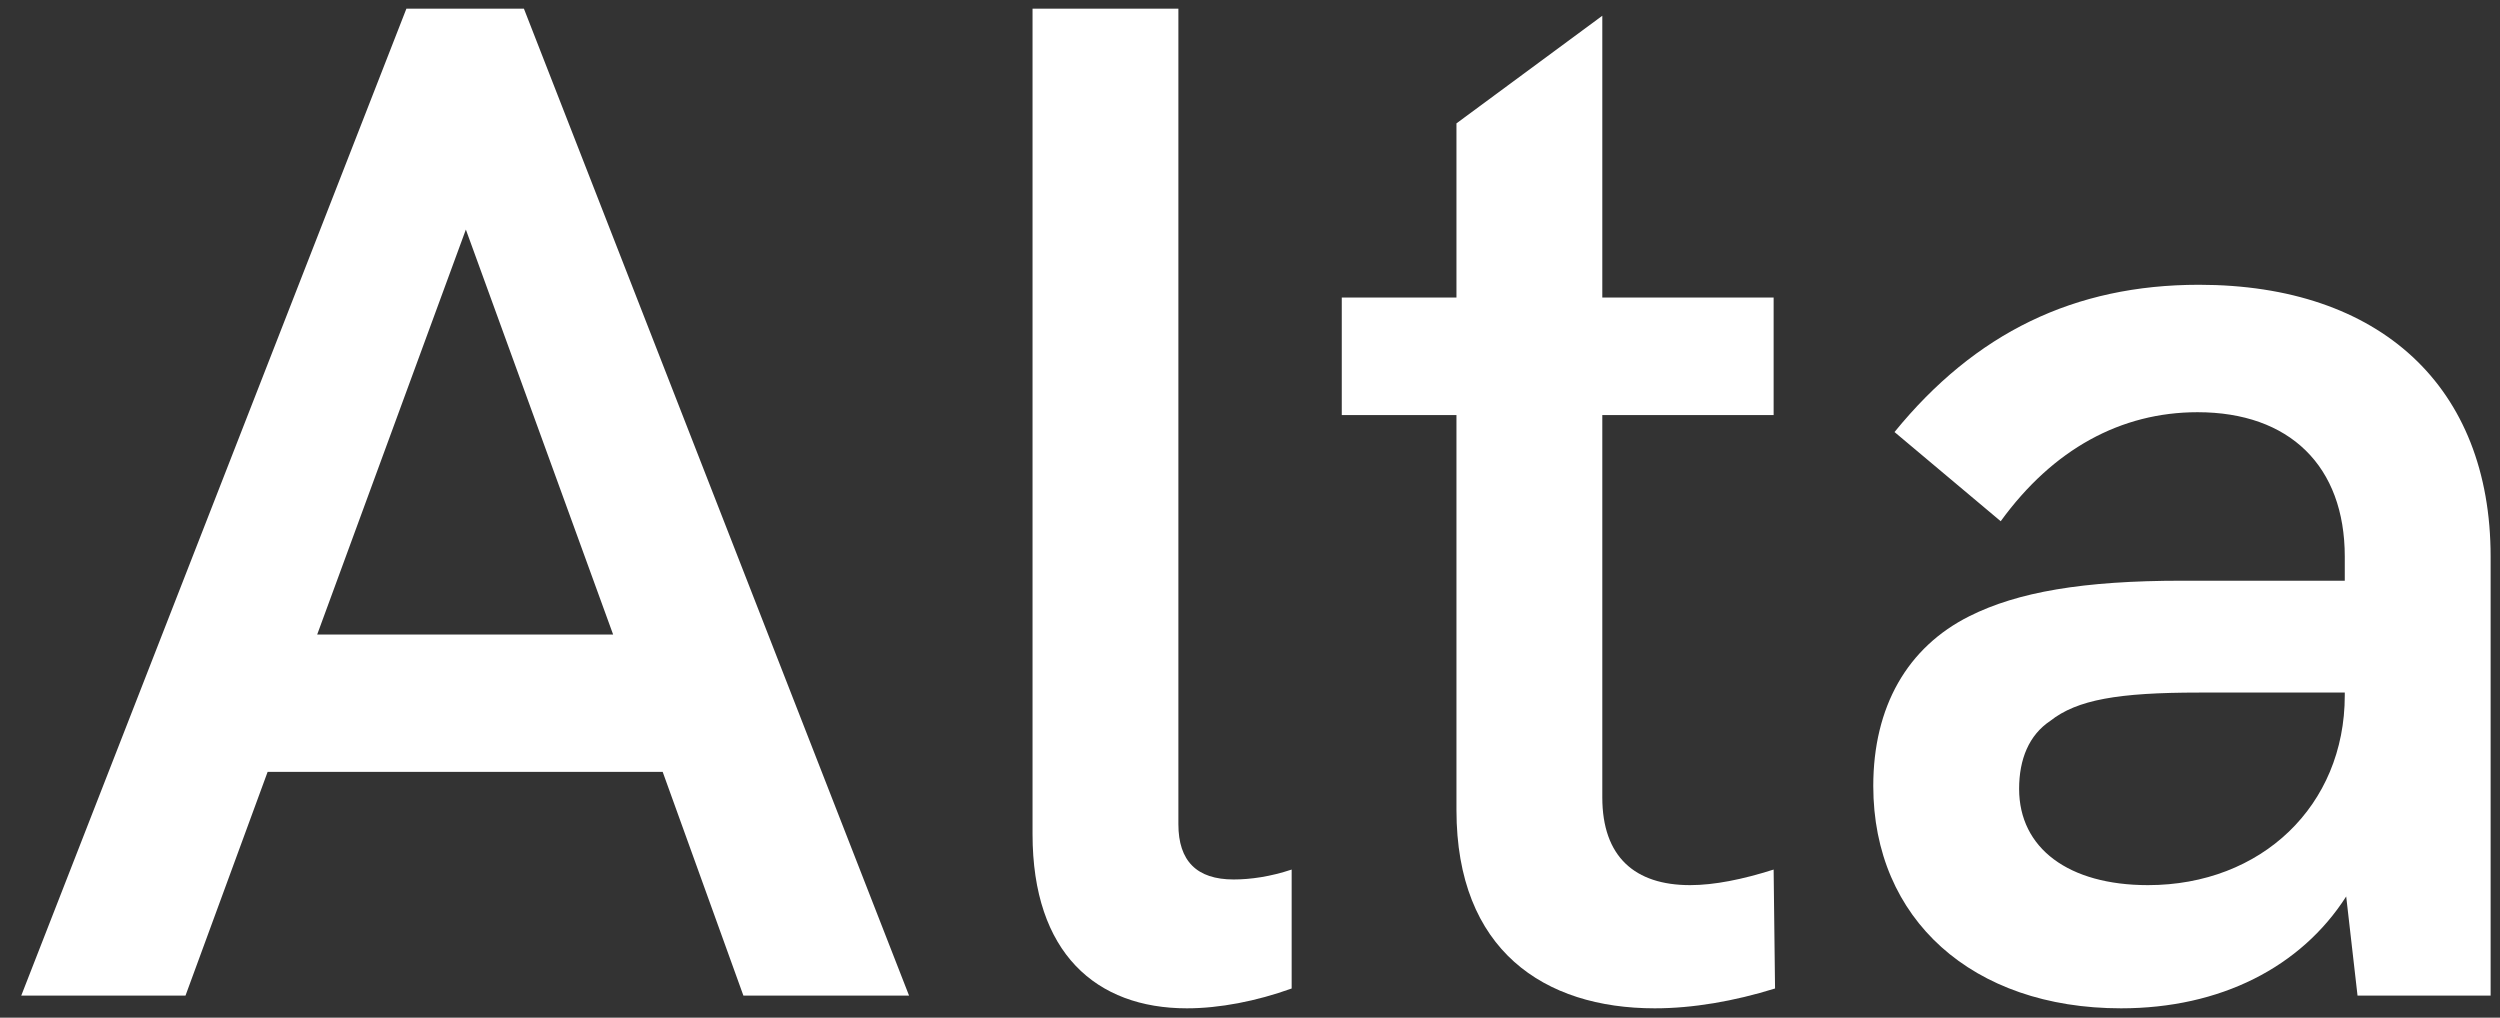 <svg width="113" height="46" viewBox="0 0 113 46" fill="none" xmlns="http://www.w3.org/2000/svg">
<rect x="0" y="0" width="113" height="46" fill="#333333" stroke="none"/>
<path d="M33.601 45H41.089L23.681 0.392H18.369L0.961 45H8.385L12.097 34.888H29.953L33.601 45ZM14.337 28.68L21.057 10.376L27.713 28.68H14.337Z" fill="white"/>
<path d="M53.647 45.576C55.119 45.576 56.783 45.256 58.383 44.68V39.304C57.423 39.624 56.527 39.752 55.759 39.752C54.095 39.752 53.263 38.92 53.263 37.256V0.392H46.671V37.704C46.671 43.08 49.551 45.576 53.647 45.576Z" fill="white"/>
<path d="M80.168 39.304C78.76 39.752 77.48 40.008 76.392 40.008C73.896 40.008 72.424 38.728 72.424 36.04V18.76H80.168V13.448H72.424V0.712L65.832 5.576V13.448H60.648V18.76H65.832V36.616C65.832 42.952 69.8 45.576 74.792 45.576C76.52 45.576 78.376 45.256 80.232 44.68L80.168 39.304Z" fill="white"/>
<path d="M99.392 12.872C93.76 12.872 89.28 15.048 85.632 19.528L90.432 23.56C92.8 20.296 95.872 18.632 99.328 18.632C103.488 18.632 105.984 21.064 105.984 25.16V26.248H98.624C94.144 26.248 91.2 26.76 89.024 27.848C86.208 29.256 84.672 31.944 84.672 35.528C84.672 41.544 89.152 45.576 95.872 45.576C100.352 45.576 104 43.72 106.048 40.52L106.56 45H112.576V25.16C112.576 17.48 107.584 12.872 99.392 12.872ZM97.088 40.008C93.504 40.008 91.264 38.344 91.264 35.656C91.264 34.312 91.712 33.224 92.672 32.584C93.888 31.624 95.744 31.304 99.392 31.304H105.984V31.432C105.984 36.424 102.208 40.008 97.088 40.008Z" fill="white"/>
</svg>

